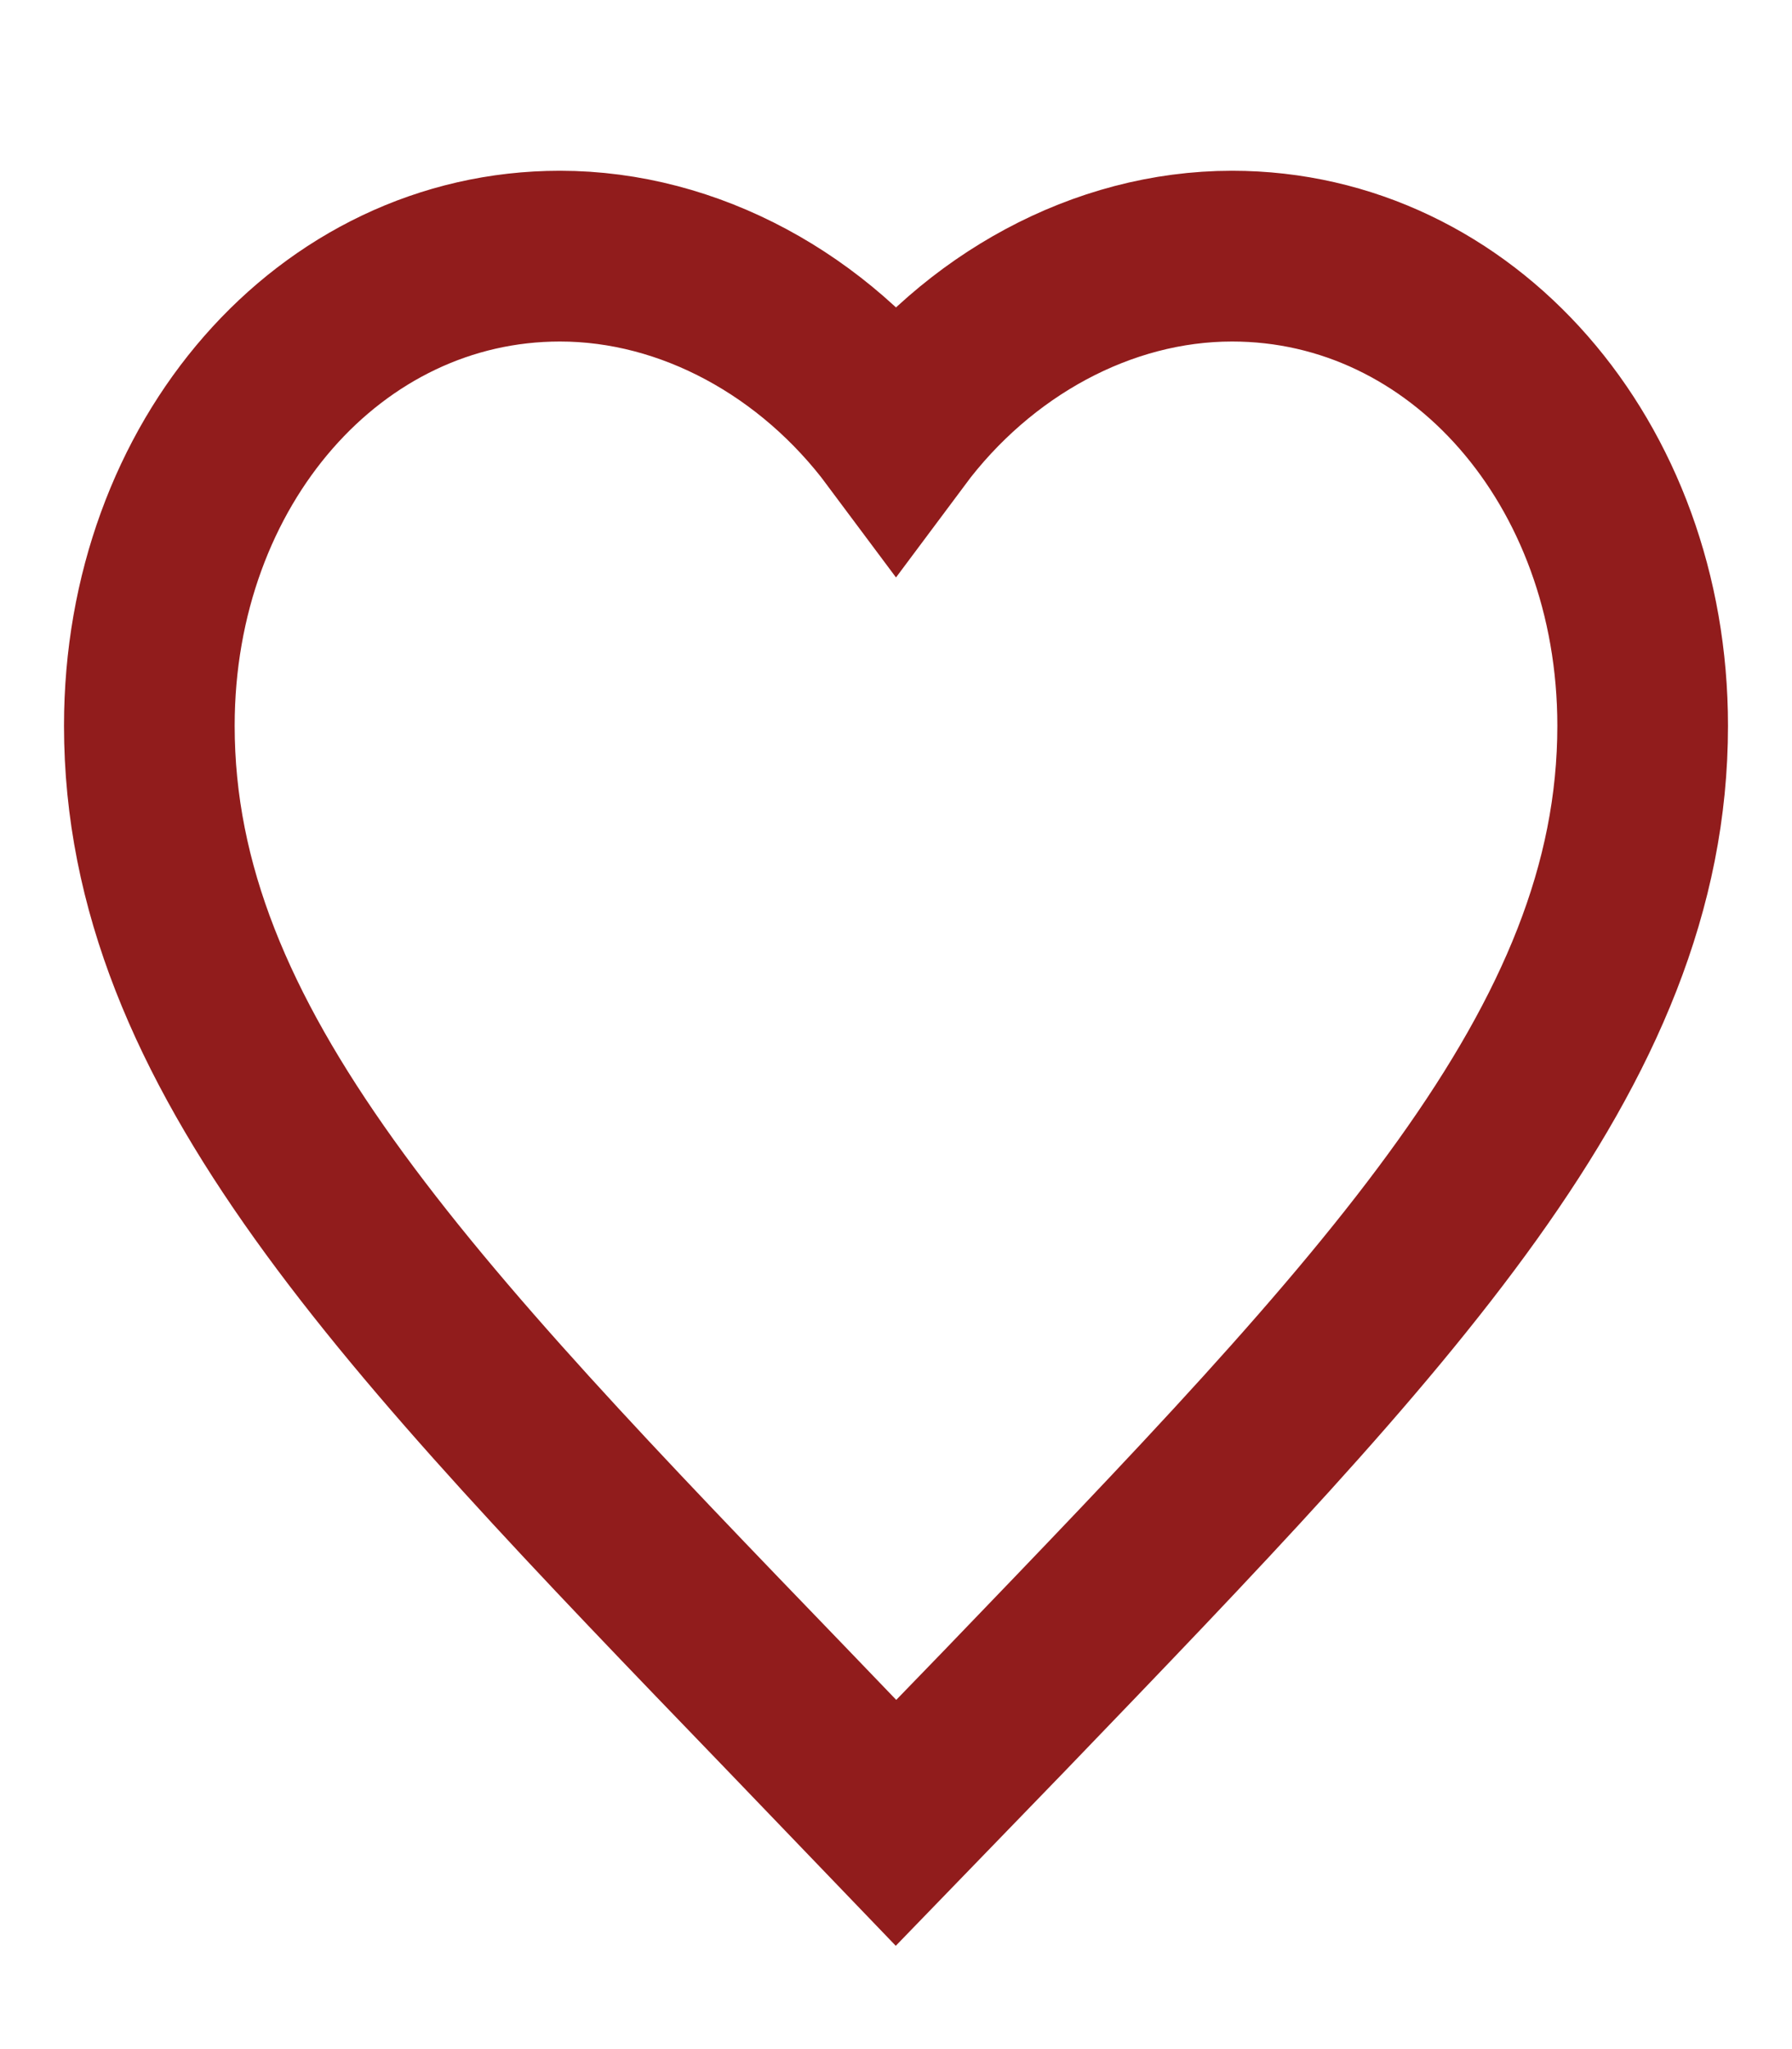 <svg width="21" height="24" viewBox="0 0 21 24" xmlns="http://www.w3.org/2000/svg">
  <g id="favorite-24px 1" clip-path="url(#clip0_120_561)">
    <path id="Vector" d="M10.5 21.35L9.231 20.03C4.725 15.36 1.75 12.28 1.75 8.5C1.75 5.42 3.868 3 6.562 3C8.085 3 9.546 3.81 10.5 5.09C11.454 3.81 12.915 3 14.438 3C17.133 3 19.25 5.42 19.25 8.5C19.25 12.28 16.275 15.36 11.769 20.04L10.5 21.35Z" stroke="#911C1C" stroke-width="2" fill="none"/>
  </g>
  <defs>
    <clipPath id="clip0_120_561">
      <rect width="21" height="24" fill="white"/>
    </clipPath>
  </defs>
</svg>
